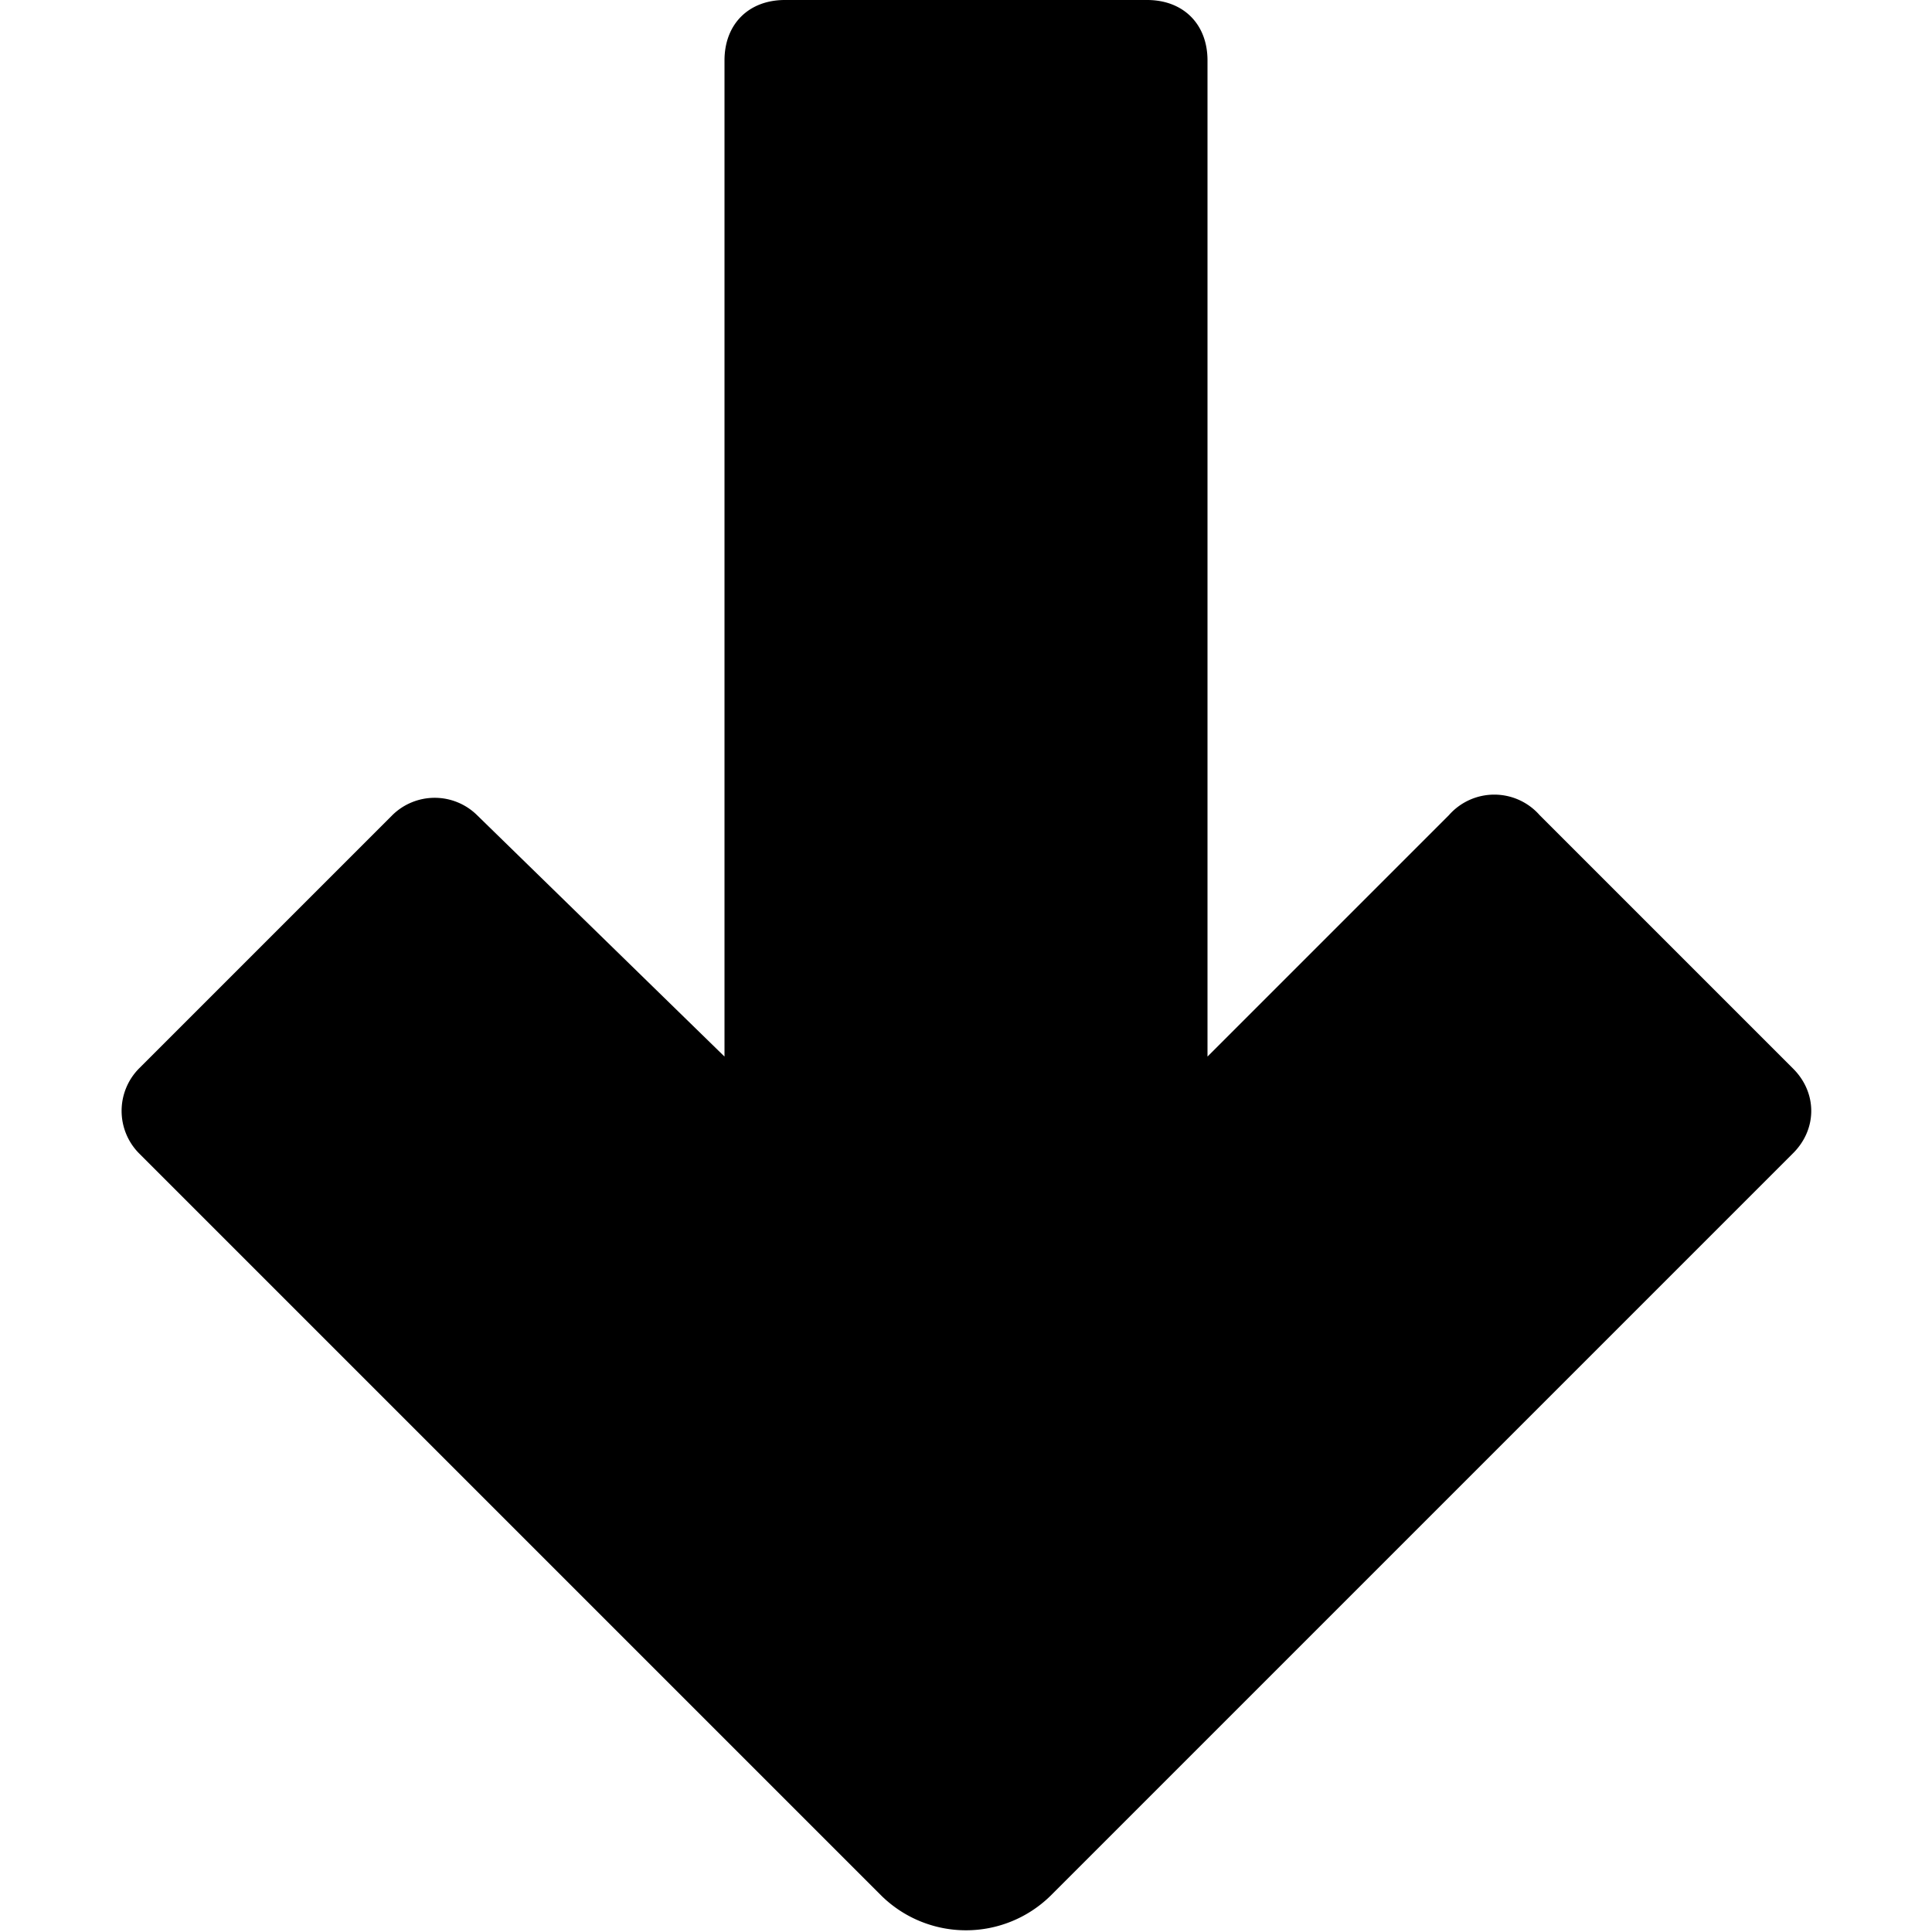 <svg xmlns="http://www.w3.org/2000/svg" viewBox="0 0 32 32"><path fill-rule="evenodd" d="M20 17.5l4-4a1 1 0 0 1 1.5 0l4.2 4.2c.4.4.4 1 0 1.4L17.4 31.4a2 2 0 0 1-2.8 0L2.3 19.1a1 1 0 0 1 0-1.4l4.2-4.2a1 1 0 0 1 1.4 0l4.1 4V1c0-.6.4-1 1-1h6c.6 0 1 .4 1 1v16.5z"/></svg>
